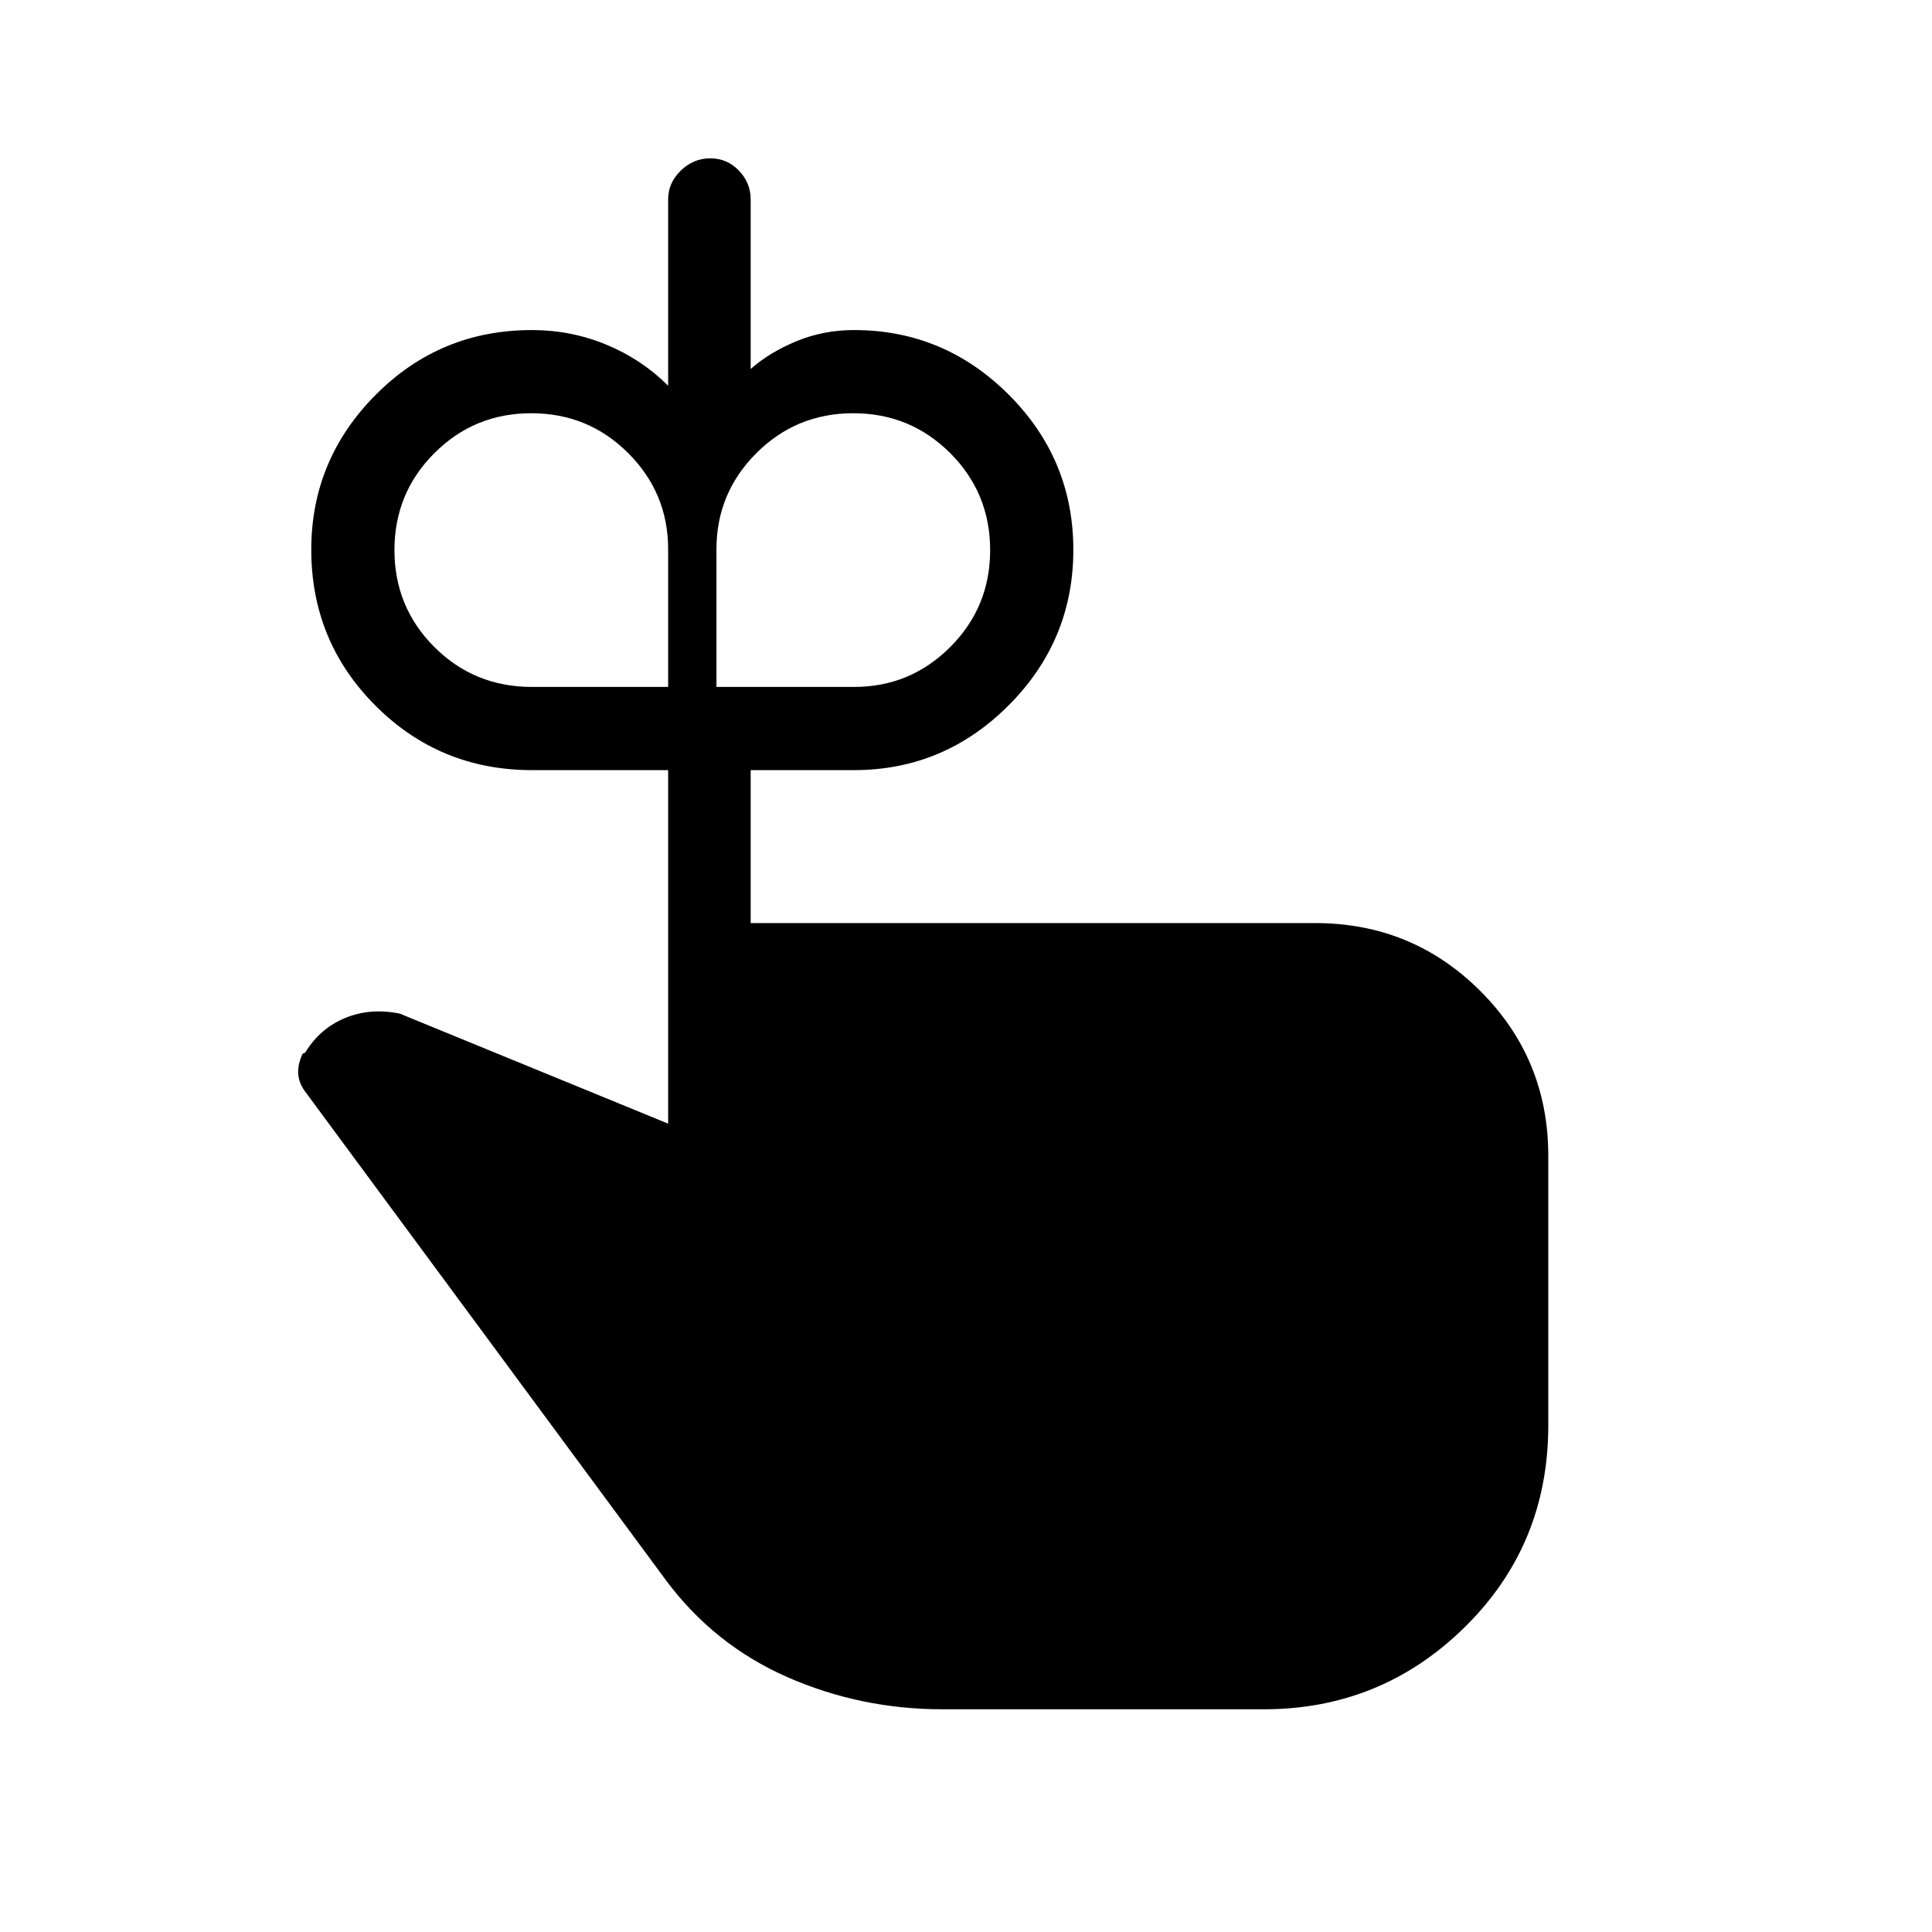 <svg xmlns="http://www.w3.org/2000/svg" height="40" viewBox="0 -960 960 960" width="40"><path d="M264.333-618.666H332v-68.404q0-27.93-19.833-47.763T264-754.666q-28.333 0-48.167 19.833Q196-715 196-686.666q0 28.333 19.833 48.167 19.834 19.833 48.5 19.833Zm160.071 0q27.93 0 47.763-19.833Q492-658.333 492-686.666q0-28.334-19.833-48.167-19.833-19.833-48.167-19.833-28.333 0-48.167 19.833Q356-715 356-687.07v68.404h68.404ZM373-501.333h280.476q48.274 0 82.065 33.736 33.792 33.736 33.792 81.93v133.929q0 59.404-41.489 100.238-41.49 40.833-99.844 40.833H468.333q-40.666 0-77.03-15.956Q354.94-142.58 331-174.667L151.206-418.182q-2.872-4.151-3.039-8.651-.167-4.5 2.167-9.5l1.333-.667Q159-449 171.5-454.167q12.5-5.166 27.167-2.166L332-401.666v-175.667h-67.667q-45.694 0-77.68-31.952-31.986-31.952-31.986-77.597 0-44.701 31.986-76.909 31.986-32.208 77.68-32.208 19.459 0 37.021 7.285 17.563 7.286 30.646 20.381v-92.666q0-8.134 6.275-14.234t14.649-6.1q8.375 0 14.225 6.1 5.851 6.1 5.851 14.234v84.333q9.491-8.333 22.855-13.833t28.478-5.5q44.75 0 76.875 32.09 32.125 32.091 32.125 77.125t-32.125 77.243q-32.125 32.208-76.875 32.208H373v76Z"/></svg>